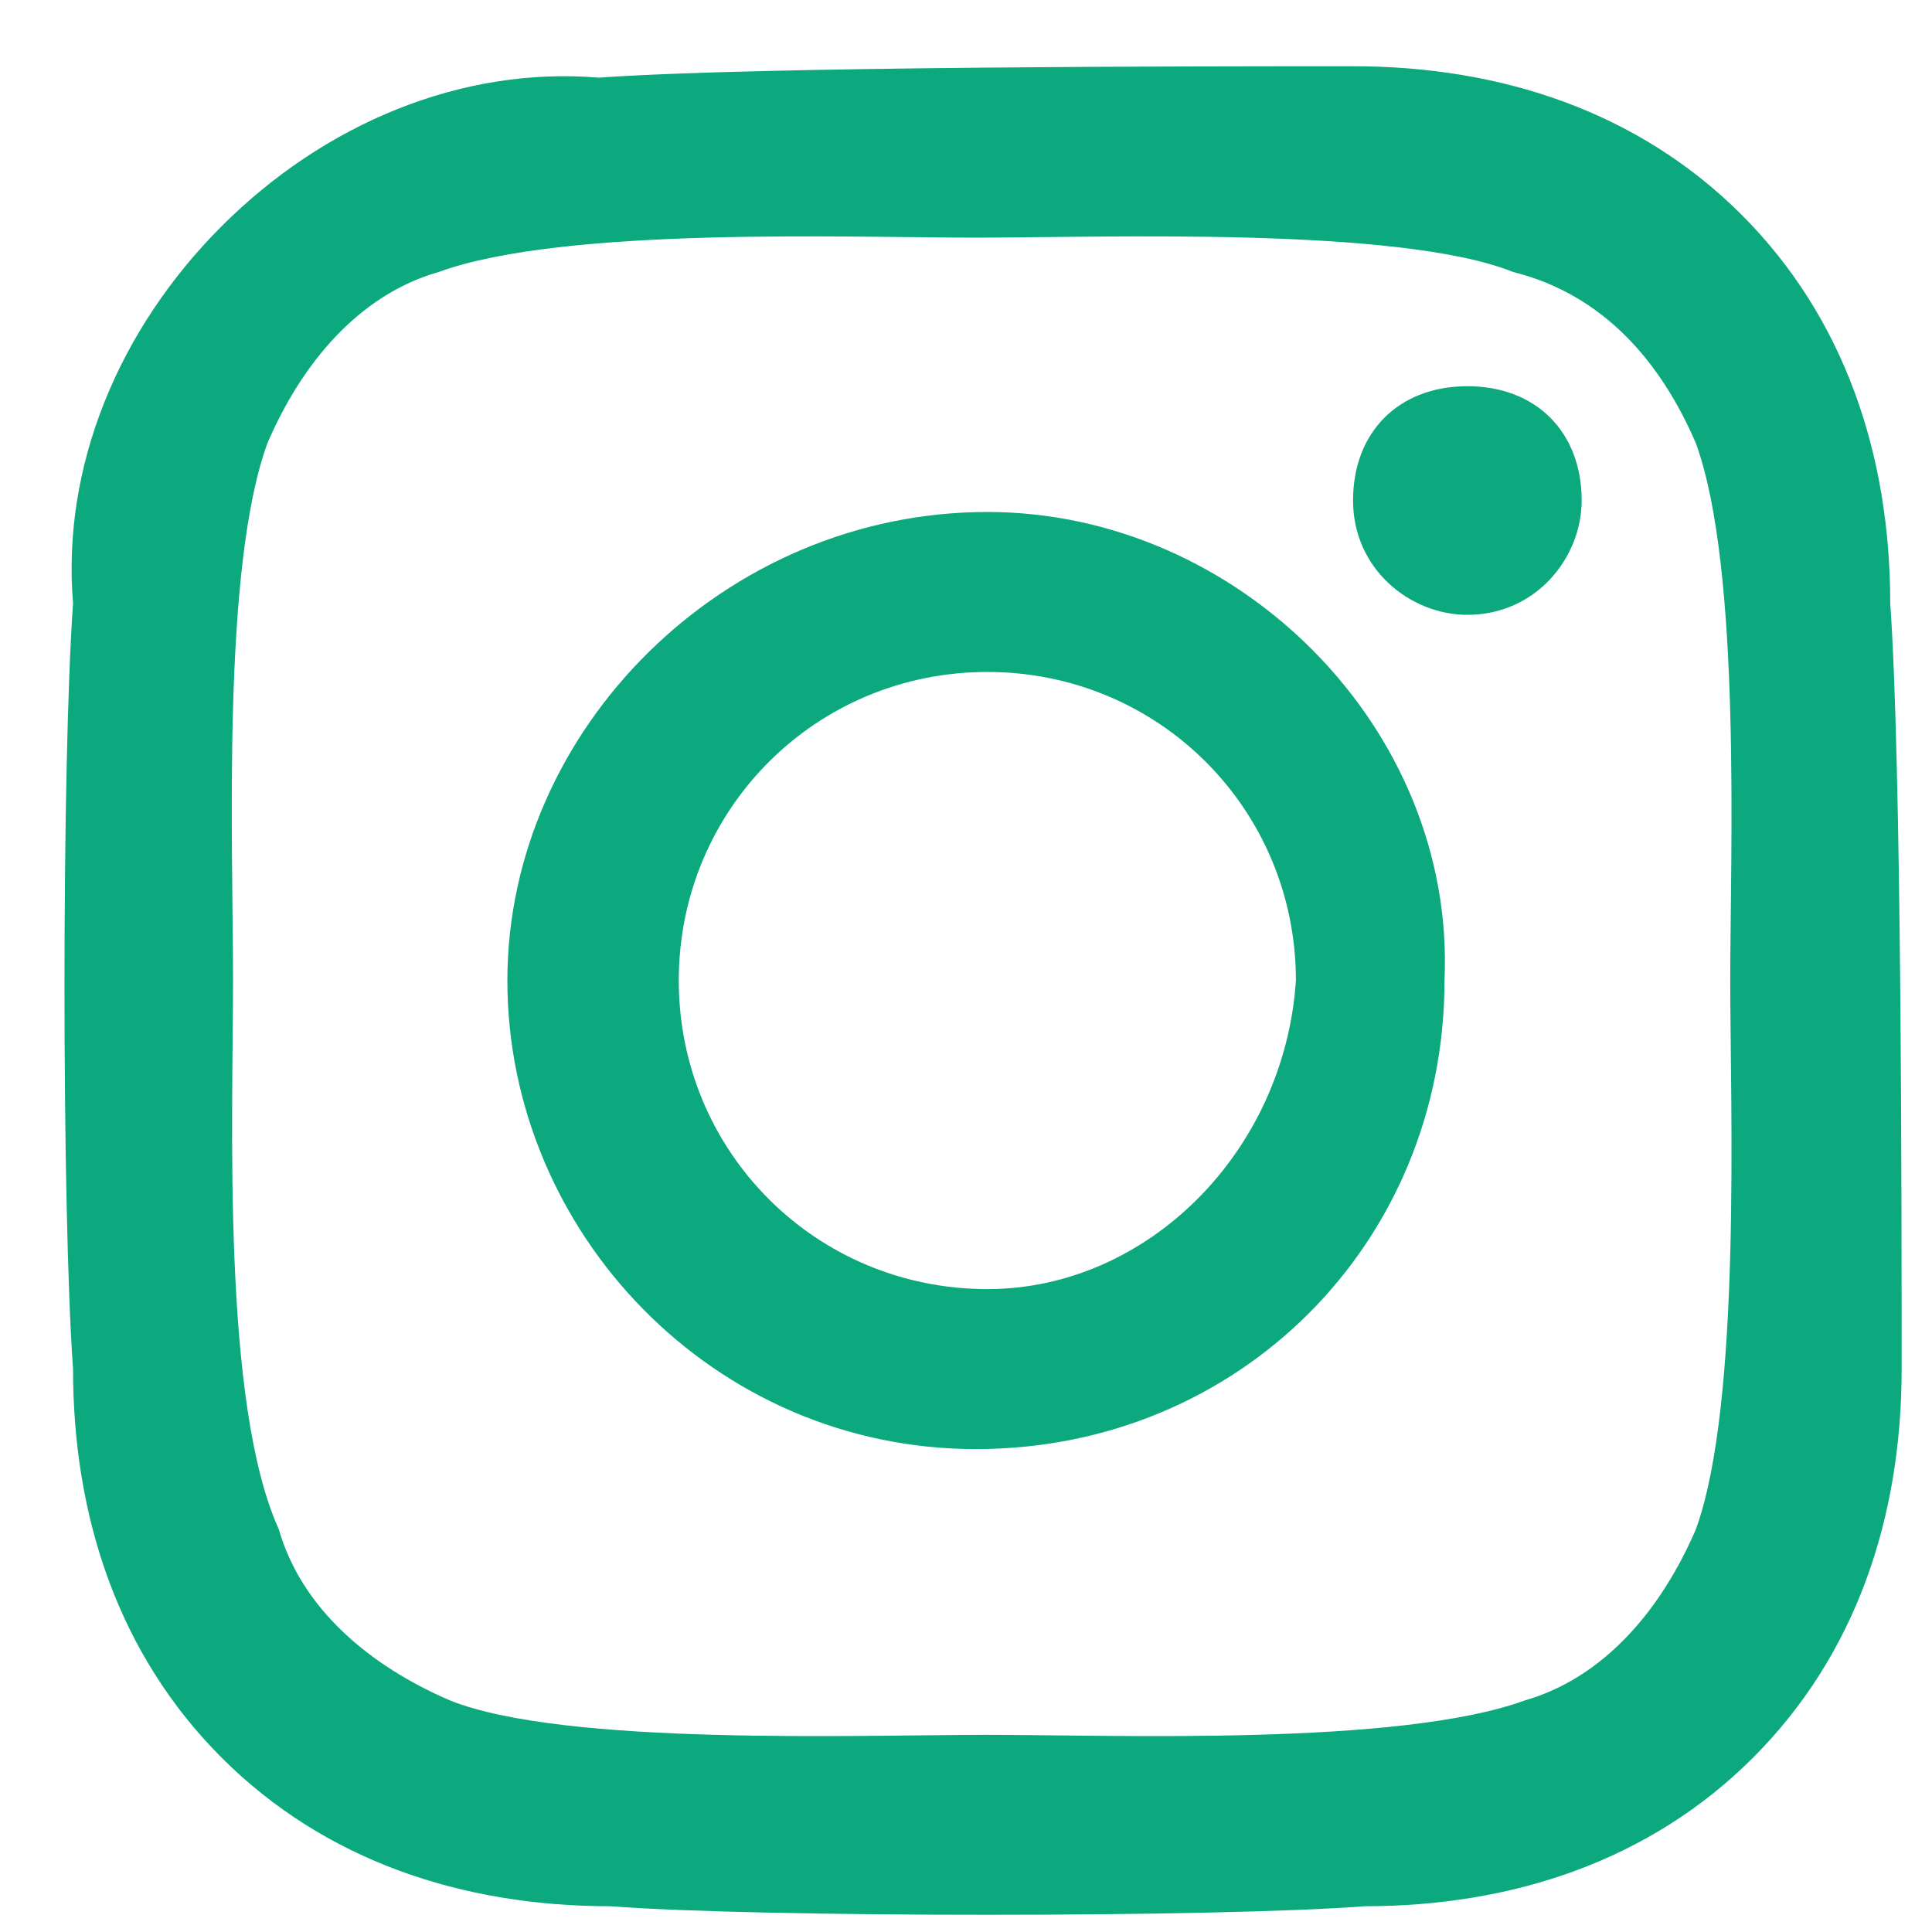 <svg width="21" height="21" viewBox="0 0 21 21" fill="none" xmlns="http://www.w3.org/2000/svg">
<path d="M10.732 5.565C7.875 5.565 5.515 7.925 5.515 10.658C5.515 13.391 7.751 15.751 10.608 15.751C13.465 15.751 15.701 13.515 15.701 10.658C15.825 7.925 13.465 5.565 10.732 5.565ZM10.732 14.012C8.869 14.012 7.378 12.521 7.378 10.658C7.378 8.795 8.869 7.304 10.732 7.304C12.595 7.304 14.086 8.795 14.086 10.658C13.962 12.521 12.471 14.012 10.732 14.012ZM17.192 5.44C17.192 6.062 16.695 6.683 15.95 6.683C15.328 6.683 14.707 6.186 14.707 5.44C14.707 4.695 15.204 4.198 15.95 4.198C16.695 4.198 17.192 4.695 17.192 5.44ZM20.546 6.558C20.546 4.944 20.049 3.453 18.931 2.335C17.813 1.217 16.322 0.72 14.707 0.72C13.092 0.72 8.248 0.72 6.509 0.844C5.018 0.72 3.527 1.341 2.409 2.459C1.291 3.577 0.67 5.068 0.794 6.558C0.67 8.298 0.67 13.142 0.794 14.882C0.794 16.496 1.291 17.987 2.409 19.105C3.527 20.223 5.018 20.72 6.633 20.72C8.248 20.844 13.217 20.844 14.832 20.72C16.446 20.72 17.937 20.223 19.055 19.105C20.173 17.987 20.67 16.496 20.67 14.882C20.67 13.142 20.67 8.298 20.546 6.558ZM18.434 16.621C18.061 17.49 17.44 18.235 16.571 18.484C15.204 18.981 12.099 18.857 10.732 18.857C9.366 18.857 6.136 18.981 4.894 18.484C4.024 18.111 3.279 17.49 3.03 16.621C2.409 15.254 2.533 12.149 2.533 10.658C2.533 9.167 2.409 6.186 2.906 4.819C3.279 3.95 3.9 3.204 4.769 2.956C6.136 2.459 9.241 2.583 10.608 2.583C11.974 2.583 15.204 2.459 16.446 2.956C17.44 3.204 18.061 3.95 18.434 4.819C18.931 6.186 18.807 9.291 18.807 10.658C18.807 12.024 18.931 15.254 18.434 16.621Z" fill="#0BA97D"/>
</svg>
